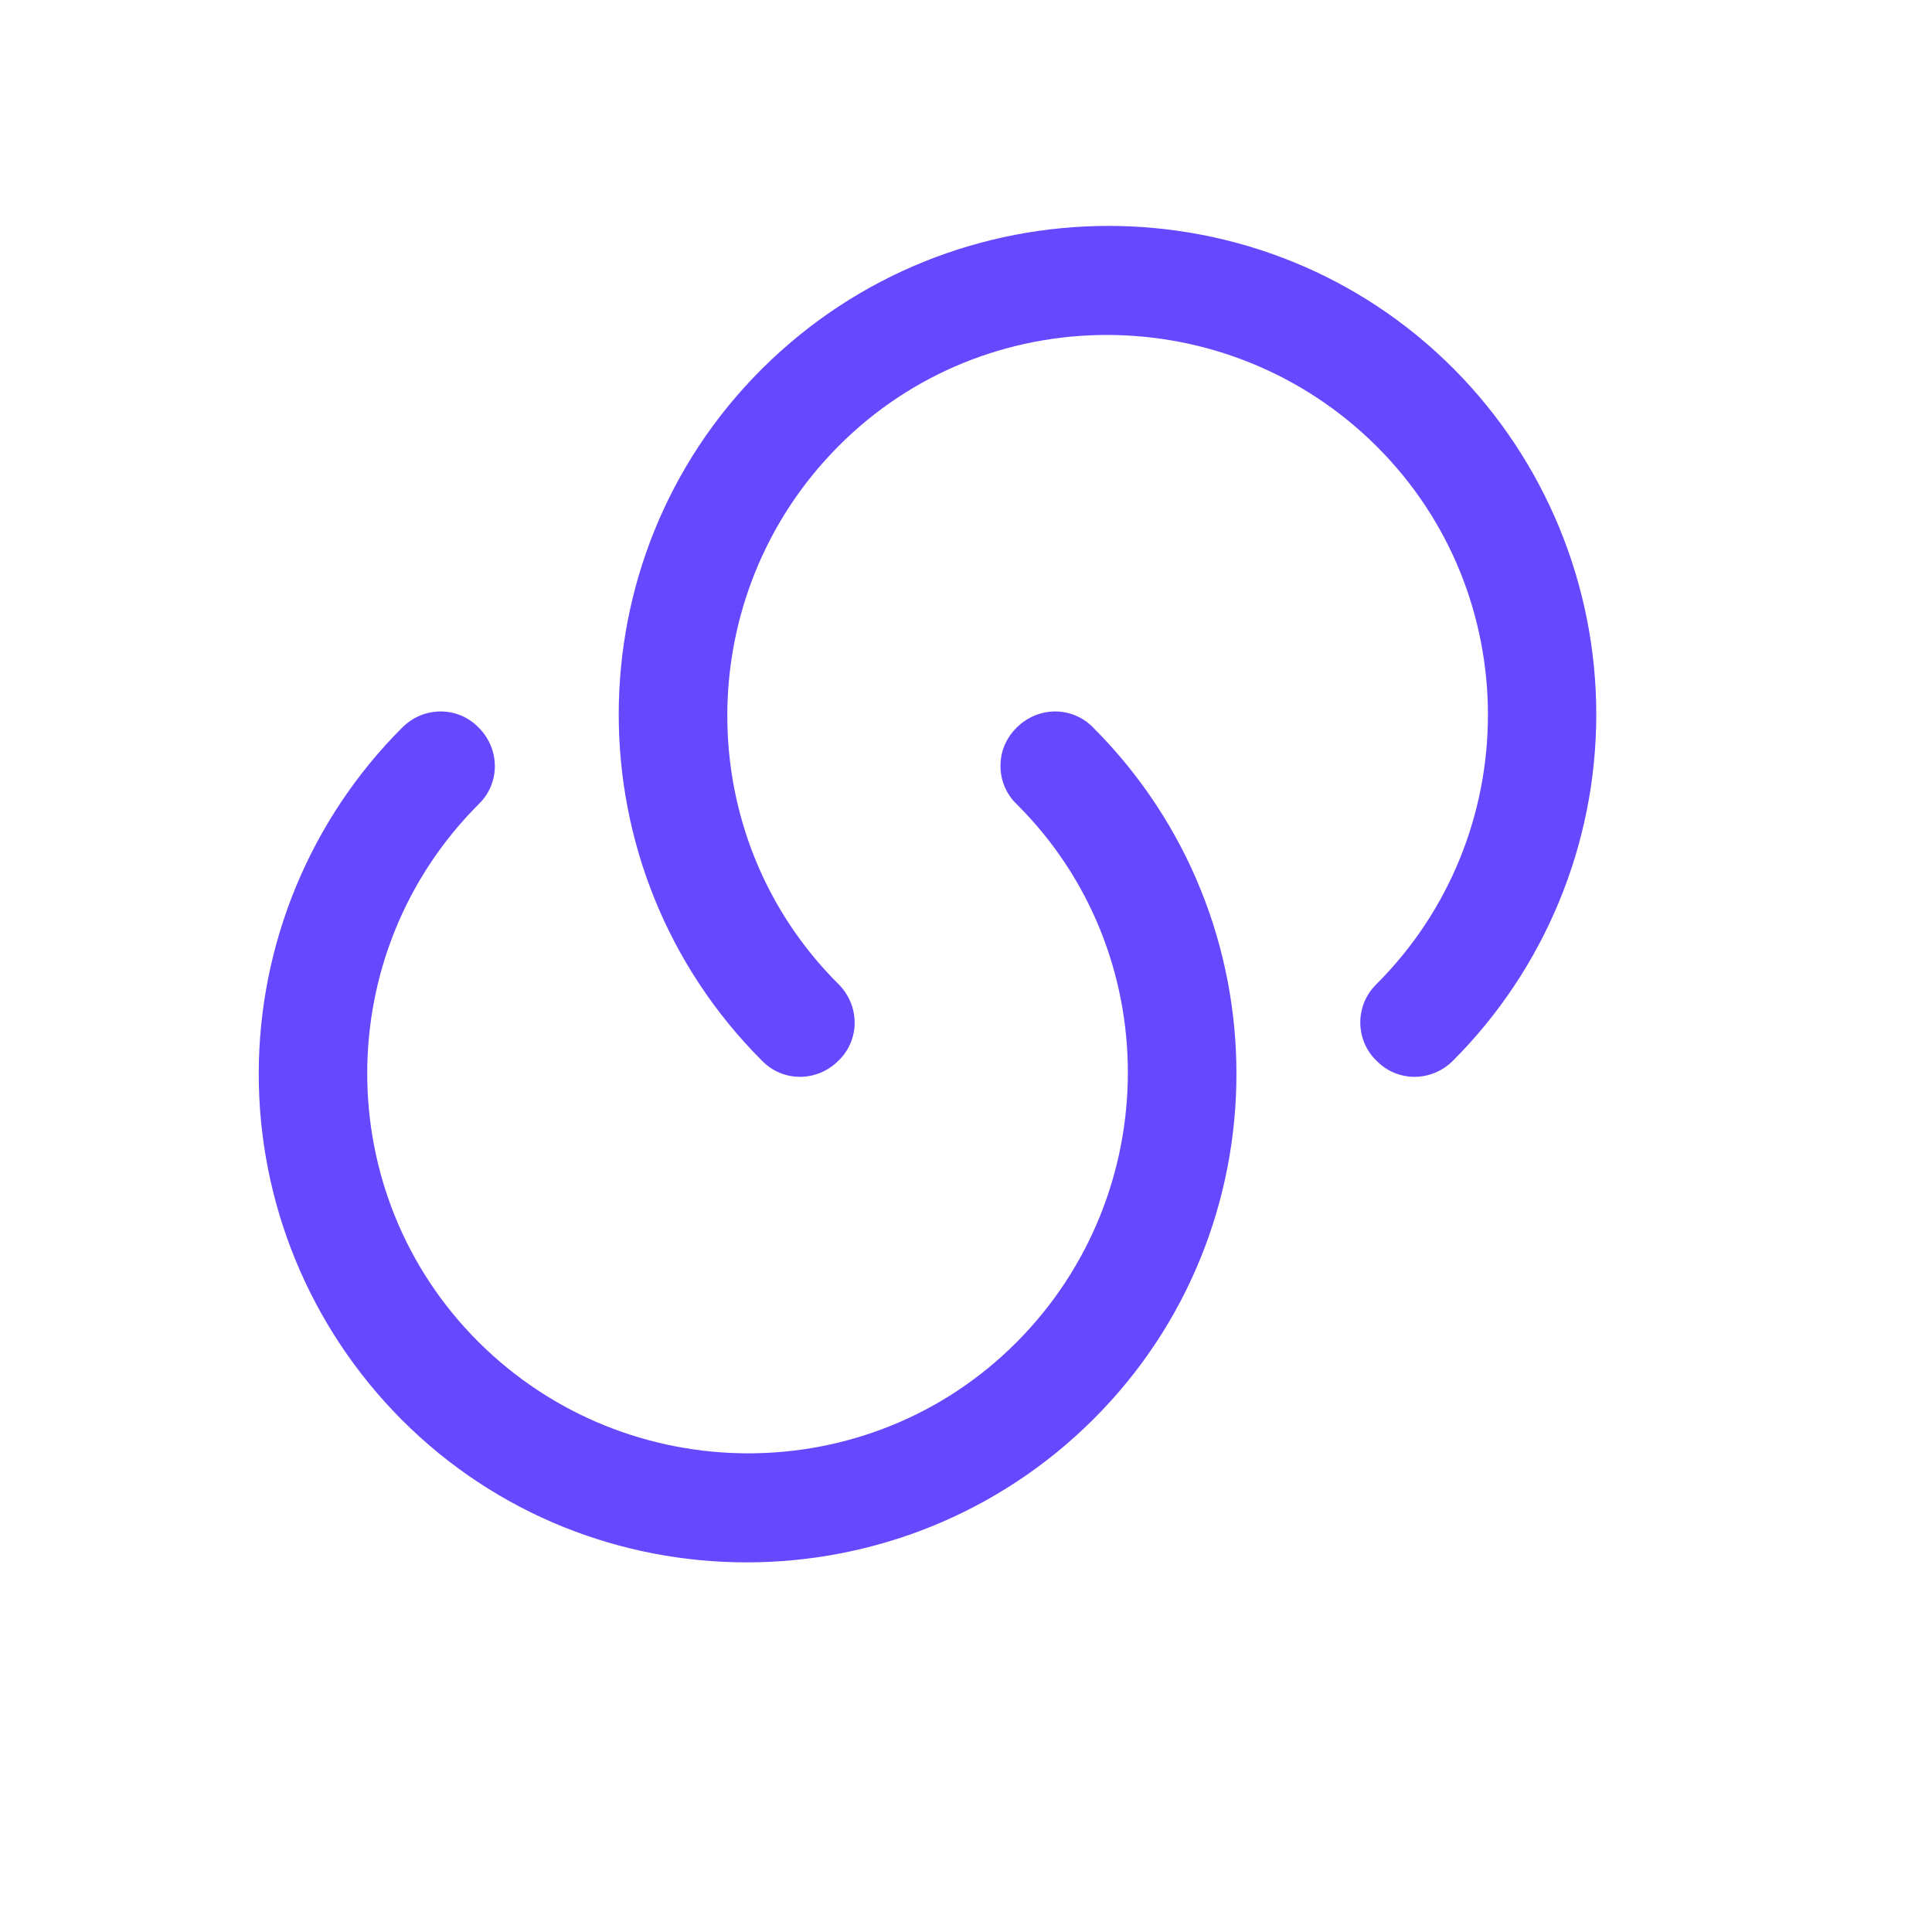 <svg width="13" height="13" viewBox="0 0 13 13" fill="none" xmlns="http://www.w3.org/2000/svg">
<path d="M9.777 7.137C9.632 7.282 9.402 7.282 9.262 7.137C9.227 7.104 9.2 7.064 9.181 7.019C9.163 6.975 9.153 6.928 9.153 6.88C9.153 6.832 9.163 6.784 9.181 6.74C9.2 6.696 9.227 6.656 9.262 6.622C10.262 5.622 10.262 3.997 9.262 3.002C8.262 2.007 6.637 2.002 5.642 3.002C4.647 4.002 4.642 5.627 5.642 6.622C5.787 6.767 5.787 6.997 5.642 7.137C5.497 7.282 5.267 7.282 5.127 7.137C3.842 5.852 3.842 3.762 5.127 2.482C6.412 1.202 8.502 1.197 9.782 2.482C10.397 3.101 10.742 3.938 10.741 4.811C10.74 5.683 10.393 6.52 9.777 7.137Z" fill="#6648FF"/>
<path d="M2.706 4.896C2.851 4.751 3.081 4.751 3.221 4.896C3.366 5.041 3.366 5.271 3.221 5.411C2.221 6.411 2.221 8.036 3.221 9.031C4.221 10.026 5.846 10.031 6.841 9.031C7.836 8.031 7.841 6.406 6.841 5.411C6.806 5.378 6.779 5.338 6.76 5.293C6.741 5.249 6.732 5.202 6.732 5.154C6.732 5.106 6.741 5.058 6.76 5.014C6.779 4.97 6.806 4.93 6.841 4.896C6.986 4.751 7.216 4.751 7.356 4.896C8.641 6.181 8.641 8.271 7.356 9.551C6.071 10.831 3.981 10.836 2.701 9.551C2.085 8.932 1.74 8.095 1.741 7.223C1.742 6.35 2.089 5.513 2.706 4.896Z" fill="#6648FF"/>
</svg>
